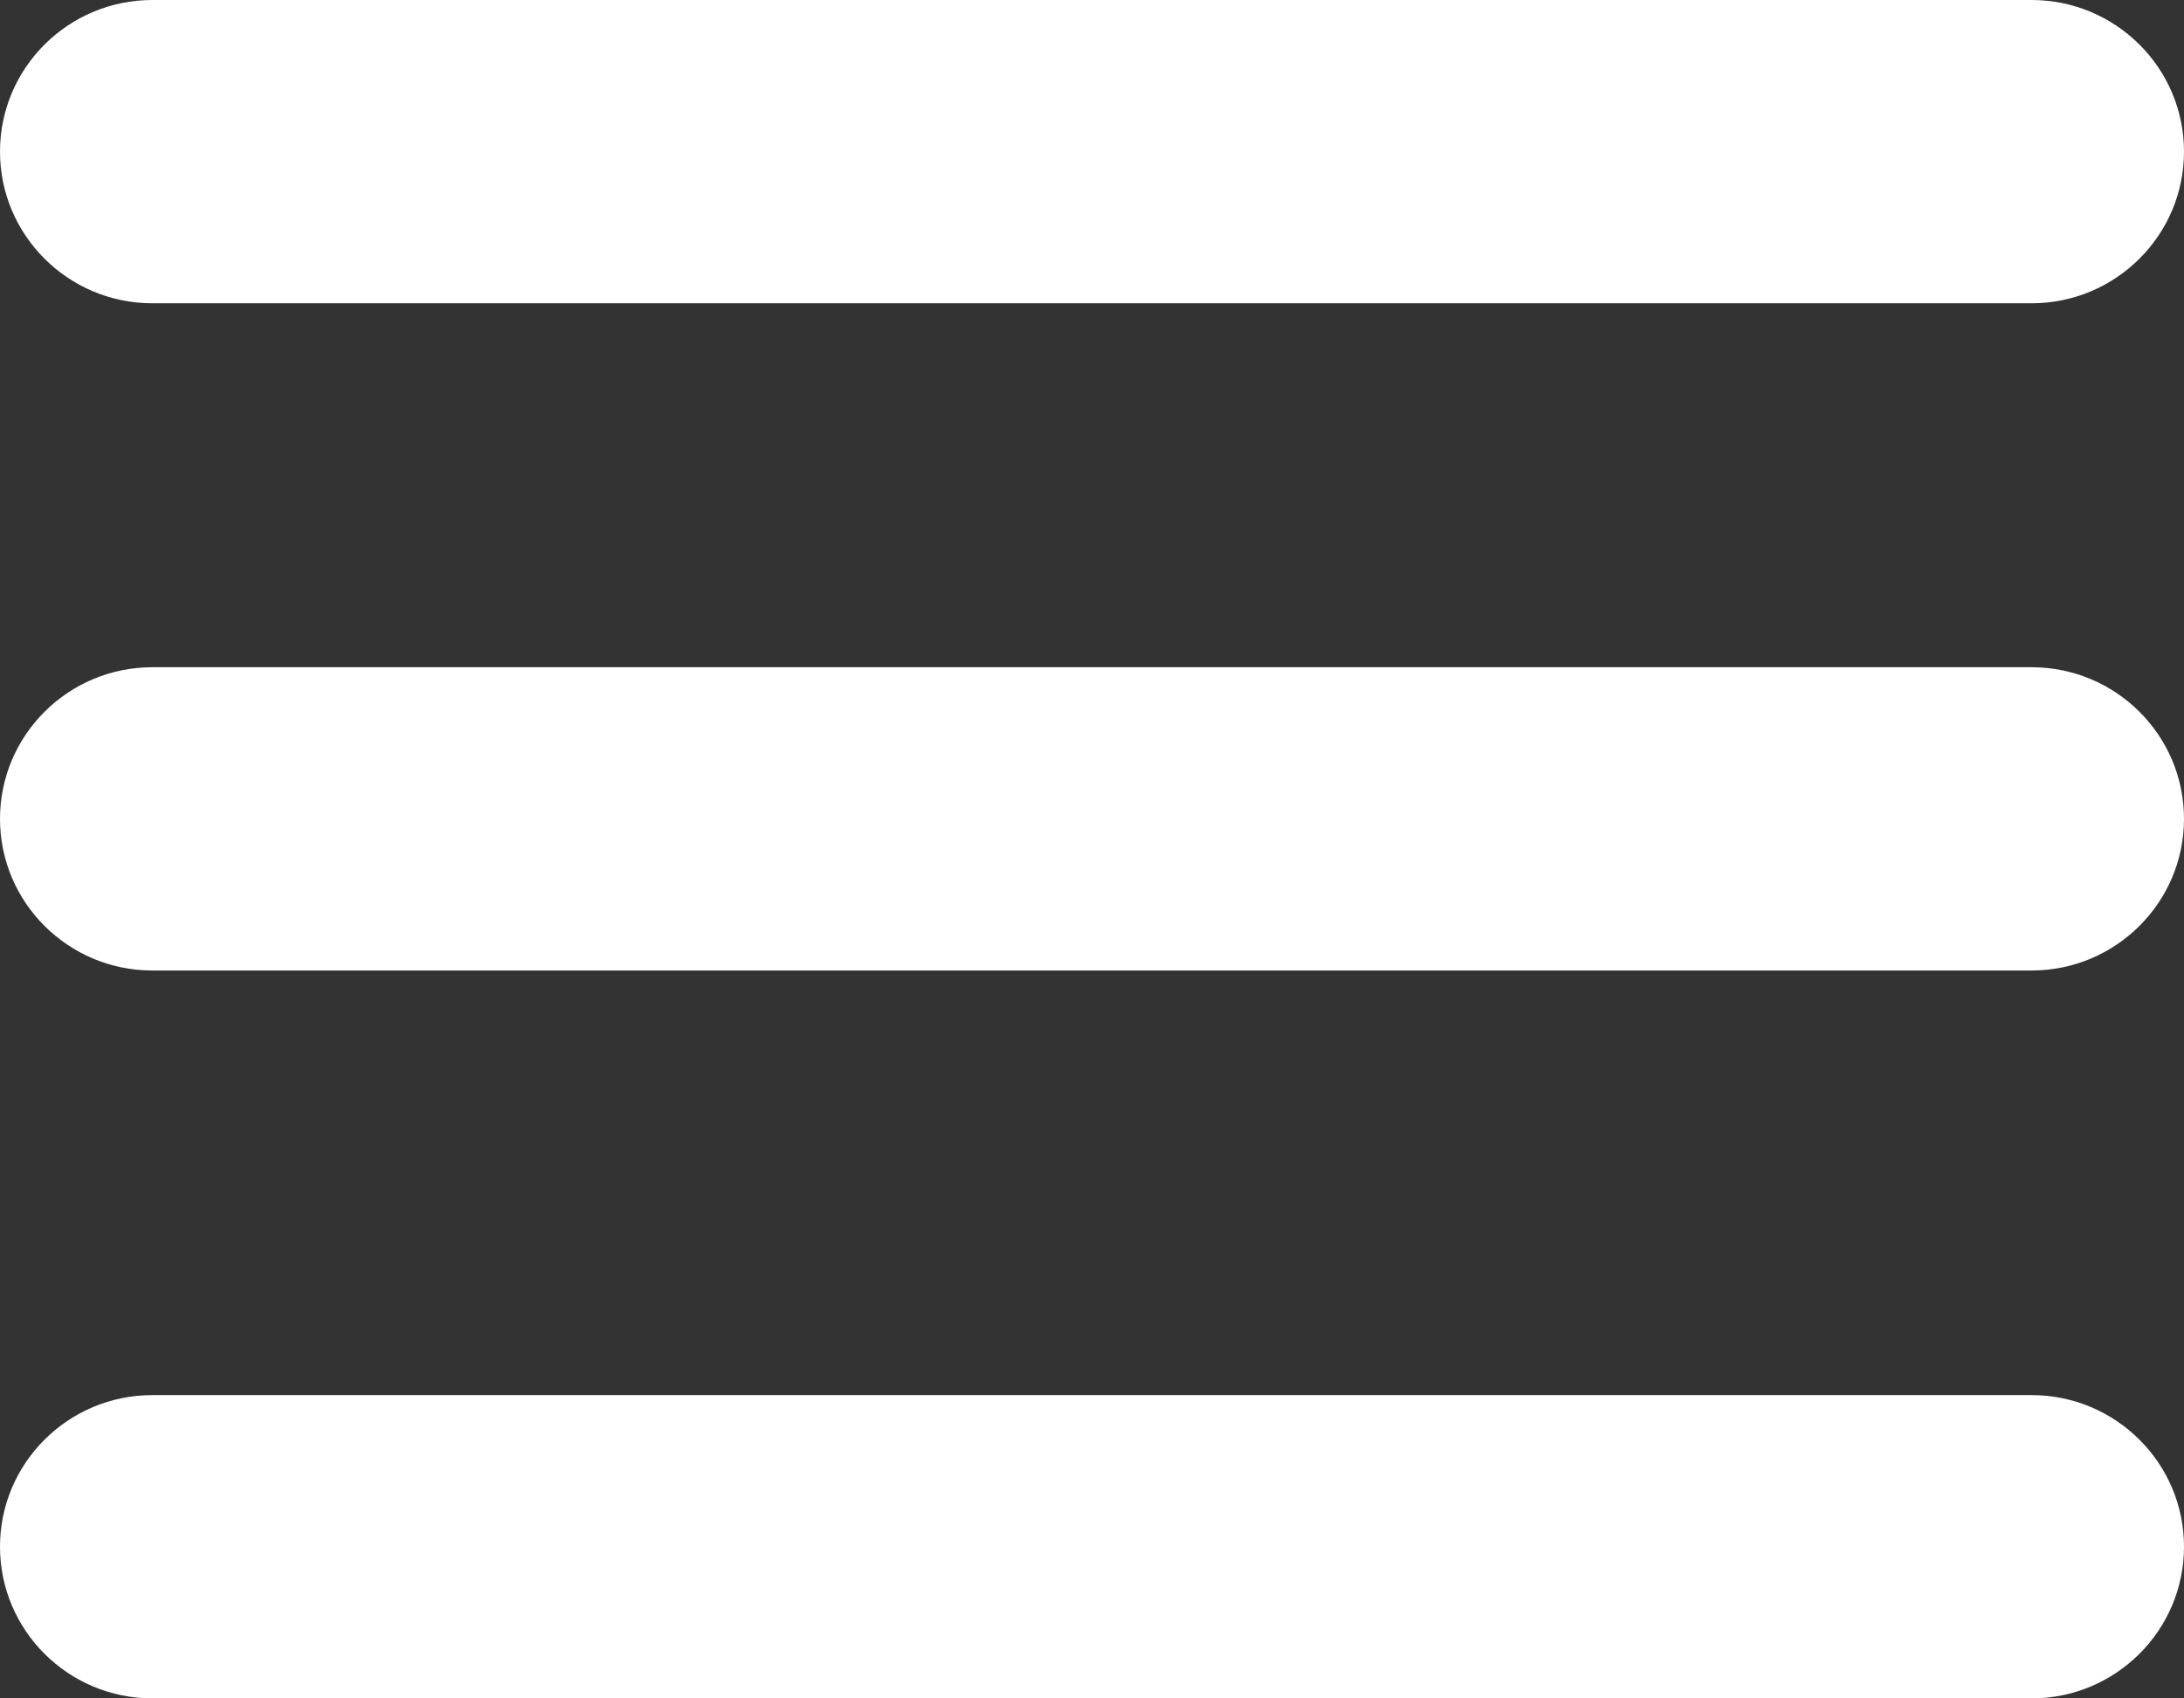 <?xml version="1.0" encoding="utf-8"?>
<!-- Generator: Adobe Illustrator 16.0.0, SVG Export Plug-In . SVG Version: 6.00 Build 0)  -->
<!DOCTYPE svg PUBLIC "-//W3C//DTD SVG 1.1//EN" "http://www.w3.org/Graphics/SVG/1.1/DTD/svg11.dtd">
<svg version="1.1" id="레이어_1" xmlns="http://www.w3.org/2000/svg" xmlns:xlink="http://www.w3.org/1999/xlink" x="0px"
	 y="0px" width="36px" height="28px" viewBox="0 0 36 28" enable-background="new 0 0 36 28" xml:space="preserve">
<rect x="0" y="0" width="36" height="28" fill="#333333" stroke="none"/>
<path fill="#FFFFFF" d="M2.511,0C1.127,0,0,1.119,0,2.5C0,3.88,1.127,5,2.511,5h30.977C34.872,5,36,3.88,36,2.5
	C36,1.119,34.872,0,33.488,0H2.511z M2.511,11C1.127,11,0,12.119,0,13.5C0,14.88,1.127,16,2.511,16h30.977
	C34.872,16,36,14.88,36,13.5c0-1.382-1.128-2.5-2.512-2.5H2.511z M2.511,23C1.127,23,0,24.119,0,25.5C0,26.88,1.127,28,2.511,28
	h30.977C34.872,28,36,26.88,36,25.5c0-1.381-1.128-2.5-2.512-2.5H2.511z"/>
</svg>
